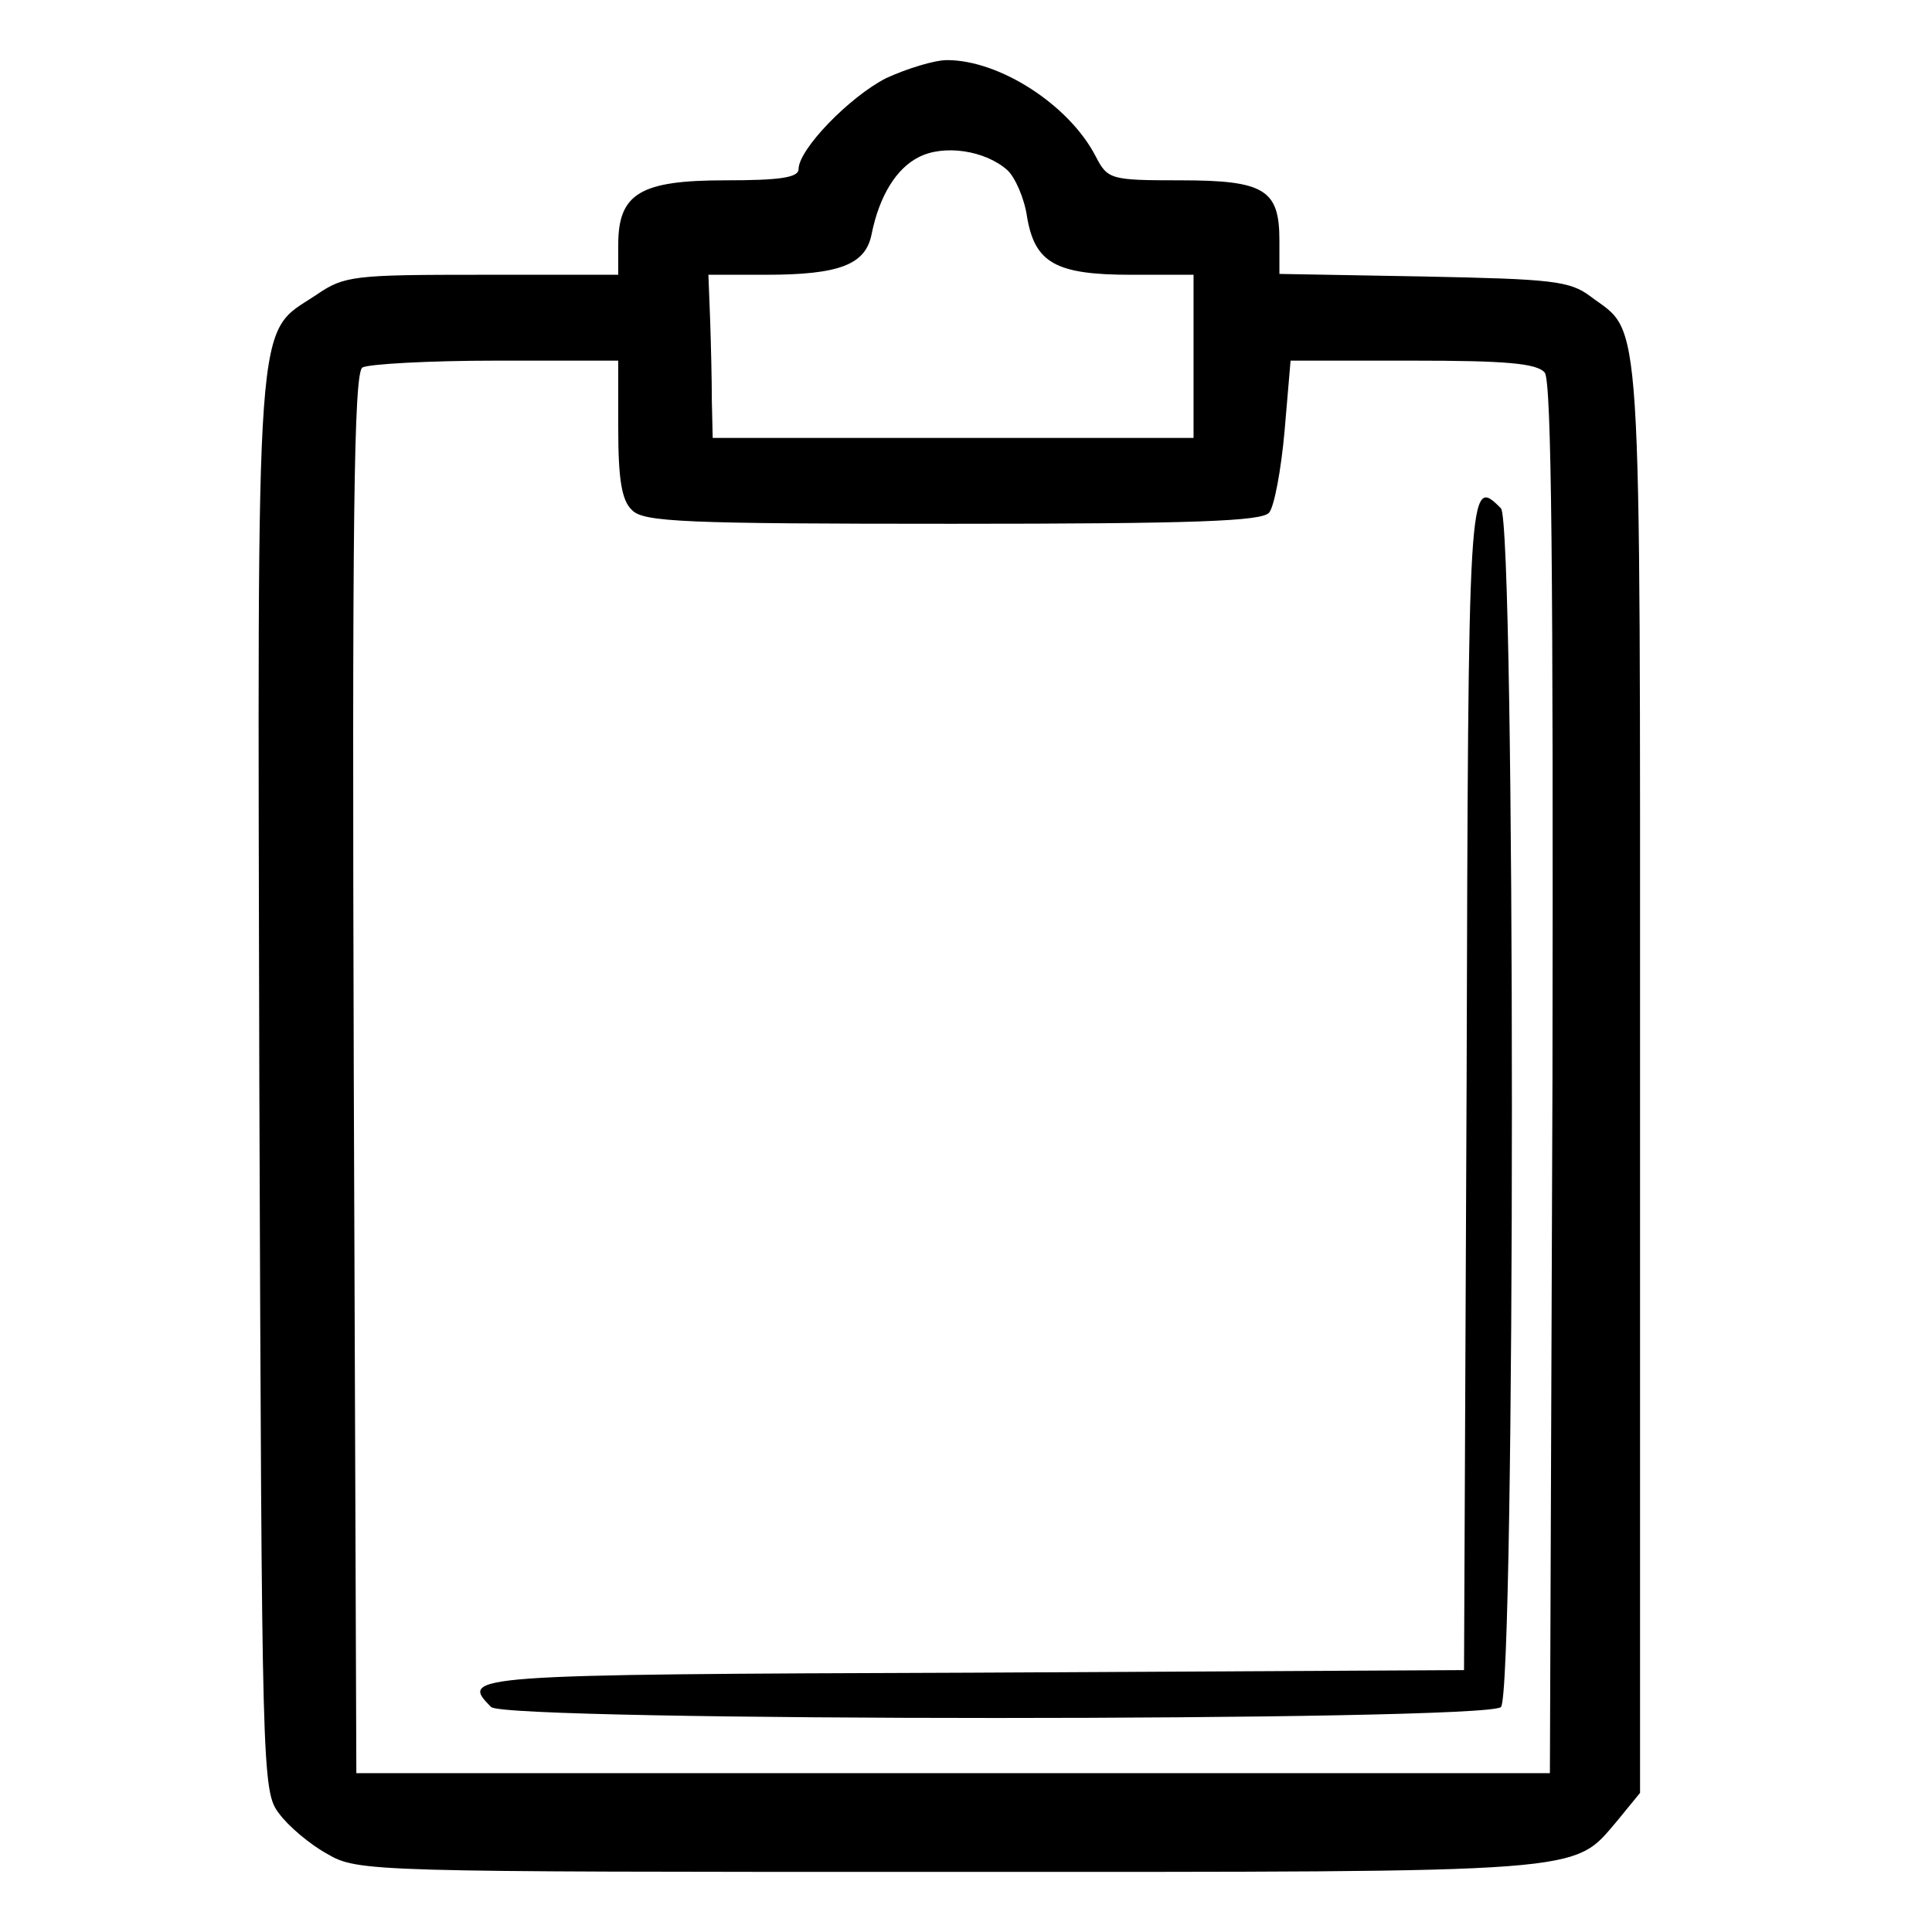 <?xml version="1.0" standalone="no"?>
<!DOCTYPE svg PUBLIC "-//W3C//DTD SVG 20010904//EN"
 "http://www.w3.org/TR/2001/REC-SVG-20010904/DTD/svg10.dtd">
<svg version="1.0" xmlns="http://www.w3.org/2000/svg"
 width="225pt" height="225pt" viewBox="0 0 225 225"
 preserveAspectRatio="xMidYMid meet">
<g transform="translate(0,225) scale(0.1,-0.1)"
fill="#000000" stroke="none">
<path d="M1032 2159 c-43 -22 -102 -83 -102 -106 0 -10 -23 -13 -85 -13 -99 0
-125 -15 -125 -75 l0 -35 -159 0 c-148 0 -160 -1 -192 -23 -73 -49 -69 4 -67
-917 3 -807 3 -826 23 -852 11 -15 36 -36 56 -47 36 -21 48 -21 723 -21 751 0
727 -2 779 59 l27 33 0 835 c0 915 3 862 -58 908 -24 18 -45 20 -194 23 l-168
3 0 39 c0 59 -17 70 -115 70 -82 0 -85 1 -99 28 -31 60 -112 112 -173 112 -15
0 -47 -10 -71 -21z m141 -107 c9 -8 20 -33 23 -54 9 -54 33 -68 121 -68 l73 0
0 -95 0 -95 -280 0 -280 0 -1 43 c0 23 -1 66 -2 95 l-2 52 67 0 c86 0 116 12
123 47 9 45 29 77 55 90 29 15 77 8 103 -15z m-453 -301 c0 -59 4 -84 16 -95
13 -14 61 -16 373 -16 283 0 361 3 369 13 6 7 14 50 18 95 l7 82 142 0 c108 0
145 -3 154 -14 8 -10 10 -233 9 -822 l-3 -809 -695 0 -695 0 -3 814 c-2 645 0
816 10 823 7 4 77 8 156 8 l142 0 0 -79z"/>
<path d="M1708 988 l-3 -683 -572 -3 c-592 -2 -598 -3 -561 -40 17 -17 1159
-17 1176 0 17 17 17 1379 0 1396 -38 38 -38 35 -40 -670z"/>
</g>
</svg>
